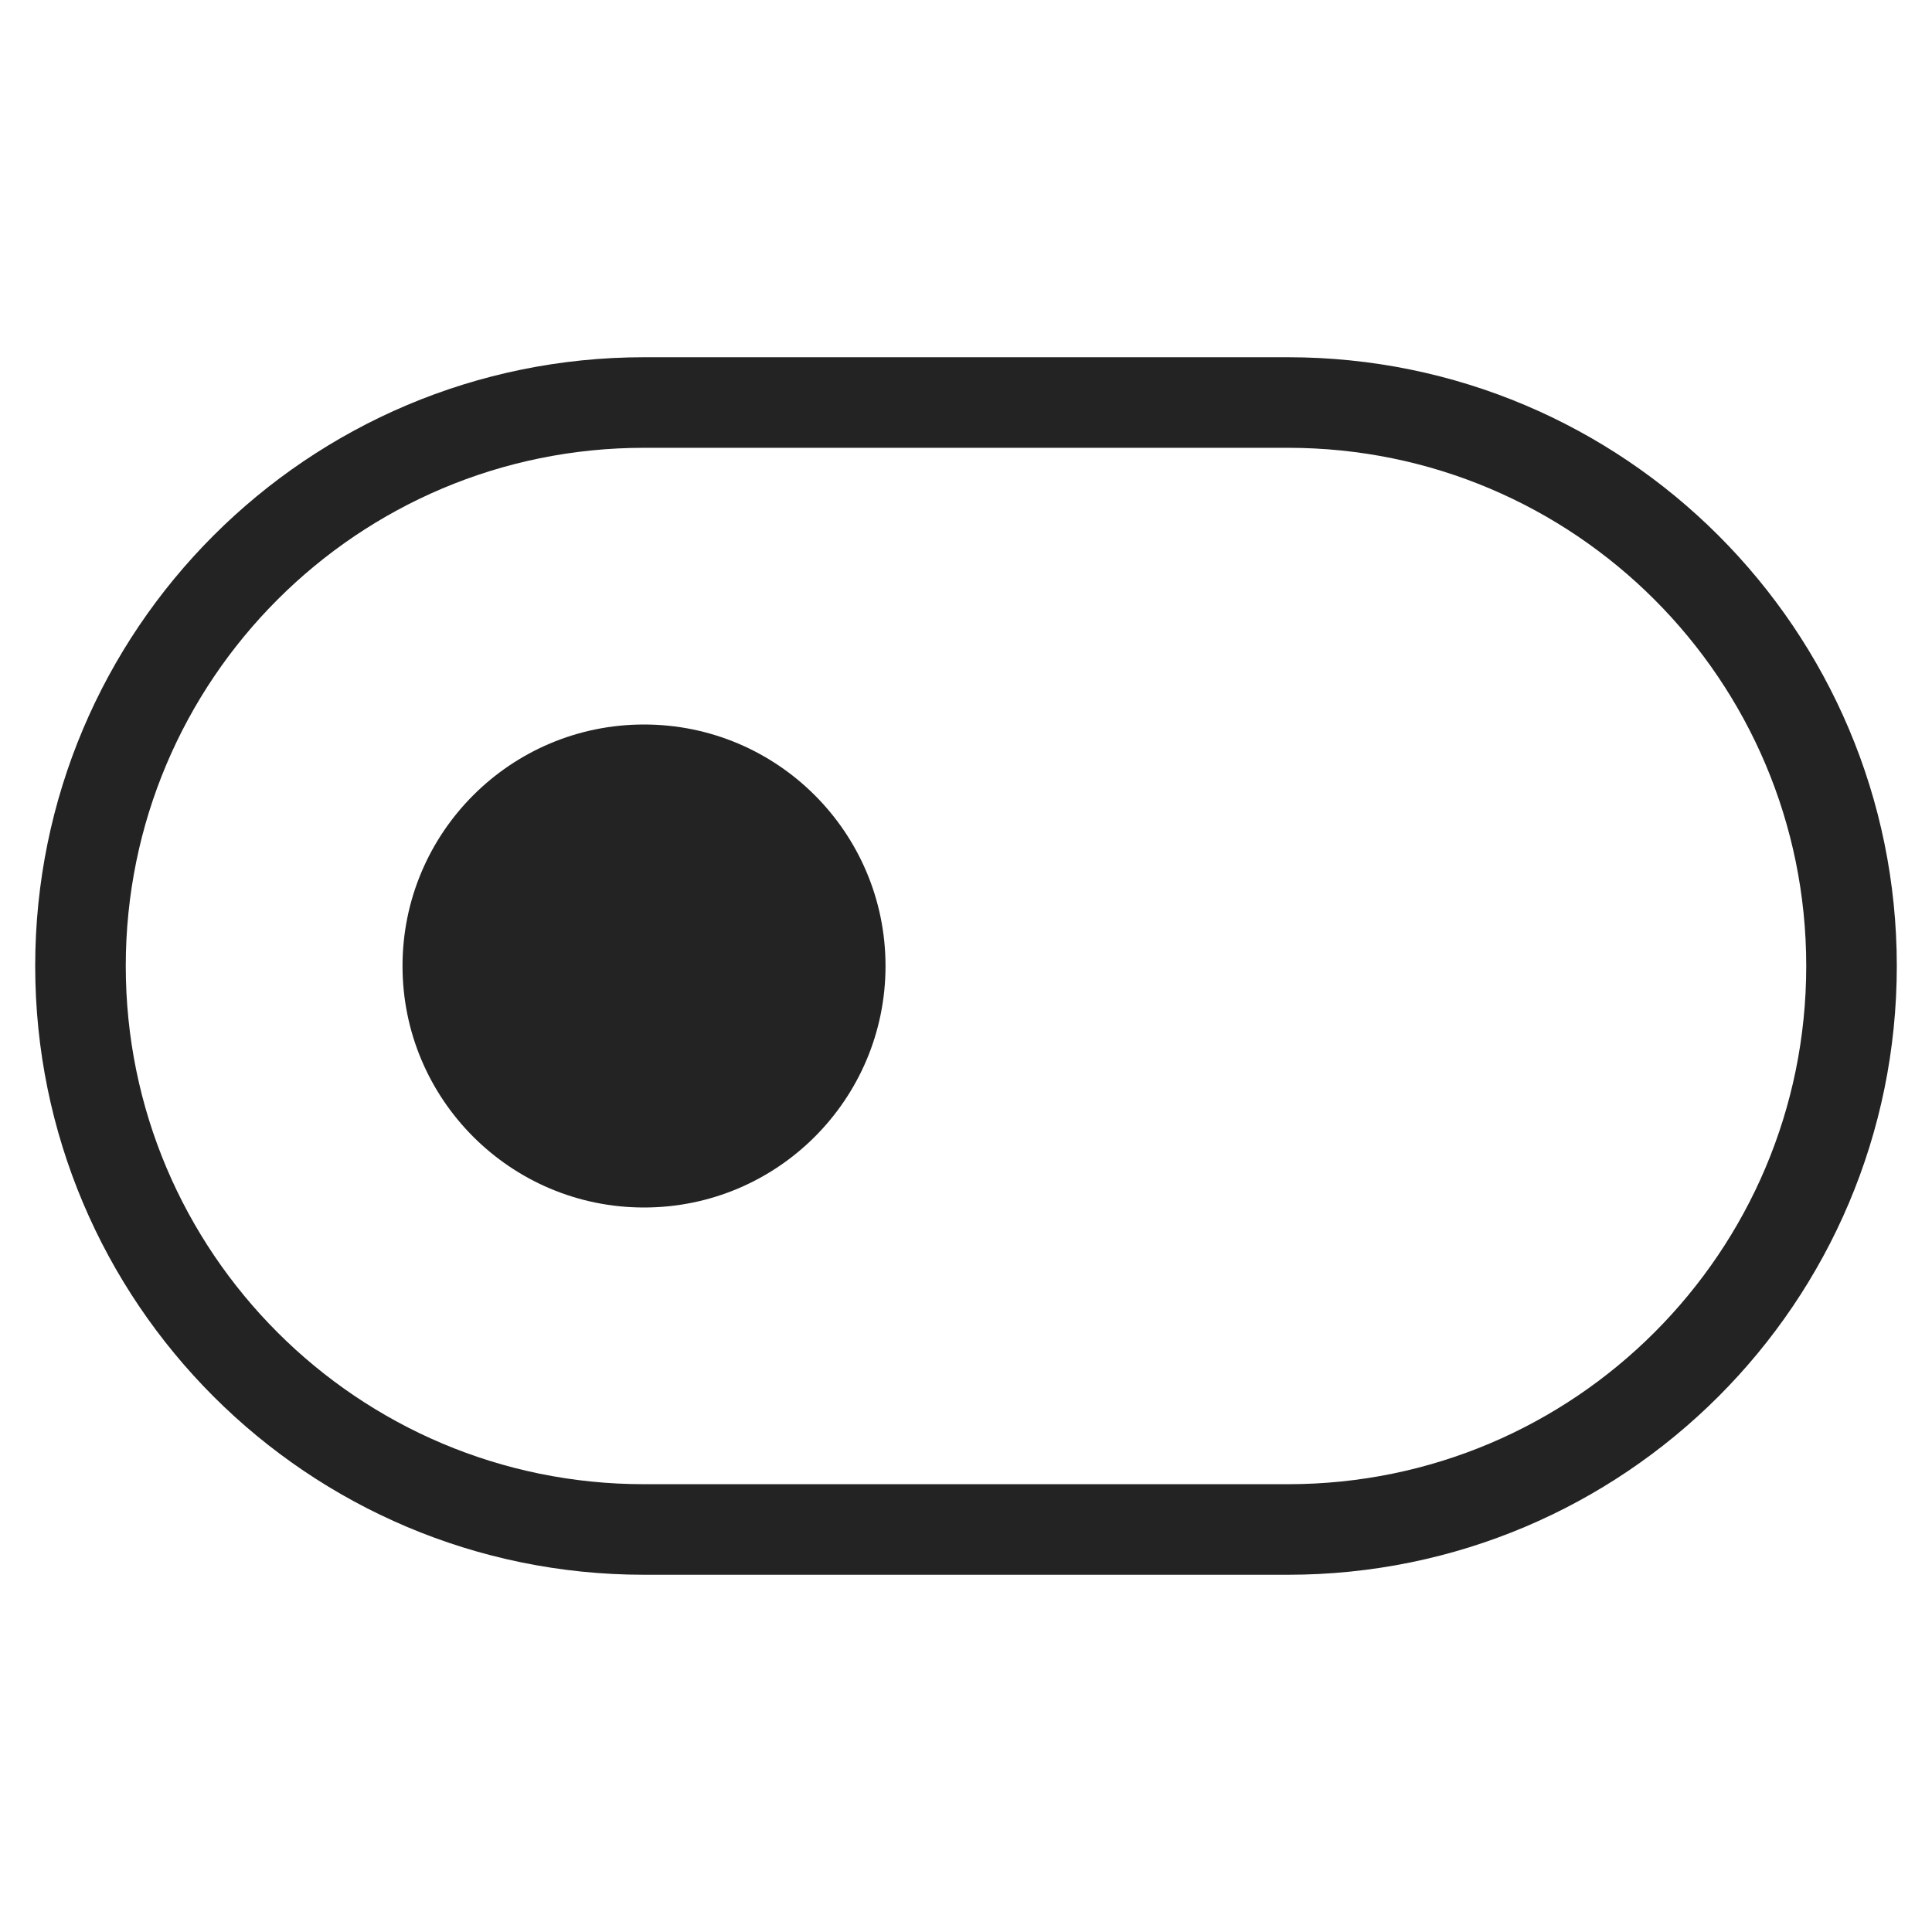<svg width="32" height="32" viewBox="0 0 32 32" fill="none" xmlns="http://www.w3.org/2000/svg">
<path d="M21.333 6.667H10.667C5.512 6.667 1.333 10.845 1.333 16C1.333 21.155 5.512 25.333 10.667 25.333H21.333C26.488 25.333 30.667 21.155 30.667 16C30.667 10.845 26.488 6.667 21.333 6.667Z" stroke="#232323" stroke-width="1.5" stroke-linecap="round" stroke-linejoin="round"/>
<path d="M10.667 20C12.876 20 14.667 18.209 14.667 16C14.667 13.791 12.876 12 10.667 12C8.458 12 6.667 13.791 6.667 16C6.667 18.209 8.458 20 10.667 20Z" fill="#232323"/>
</svg>

